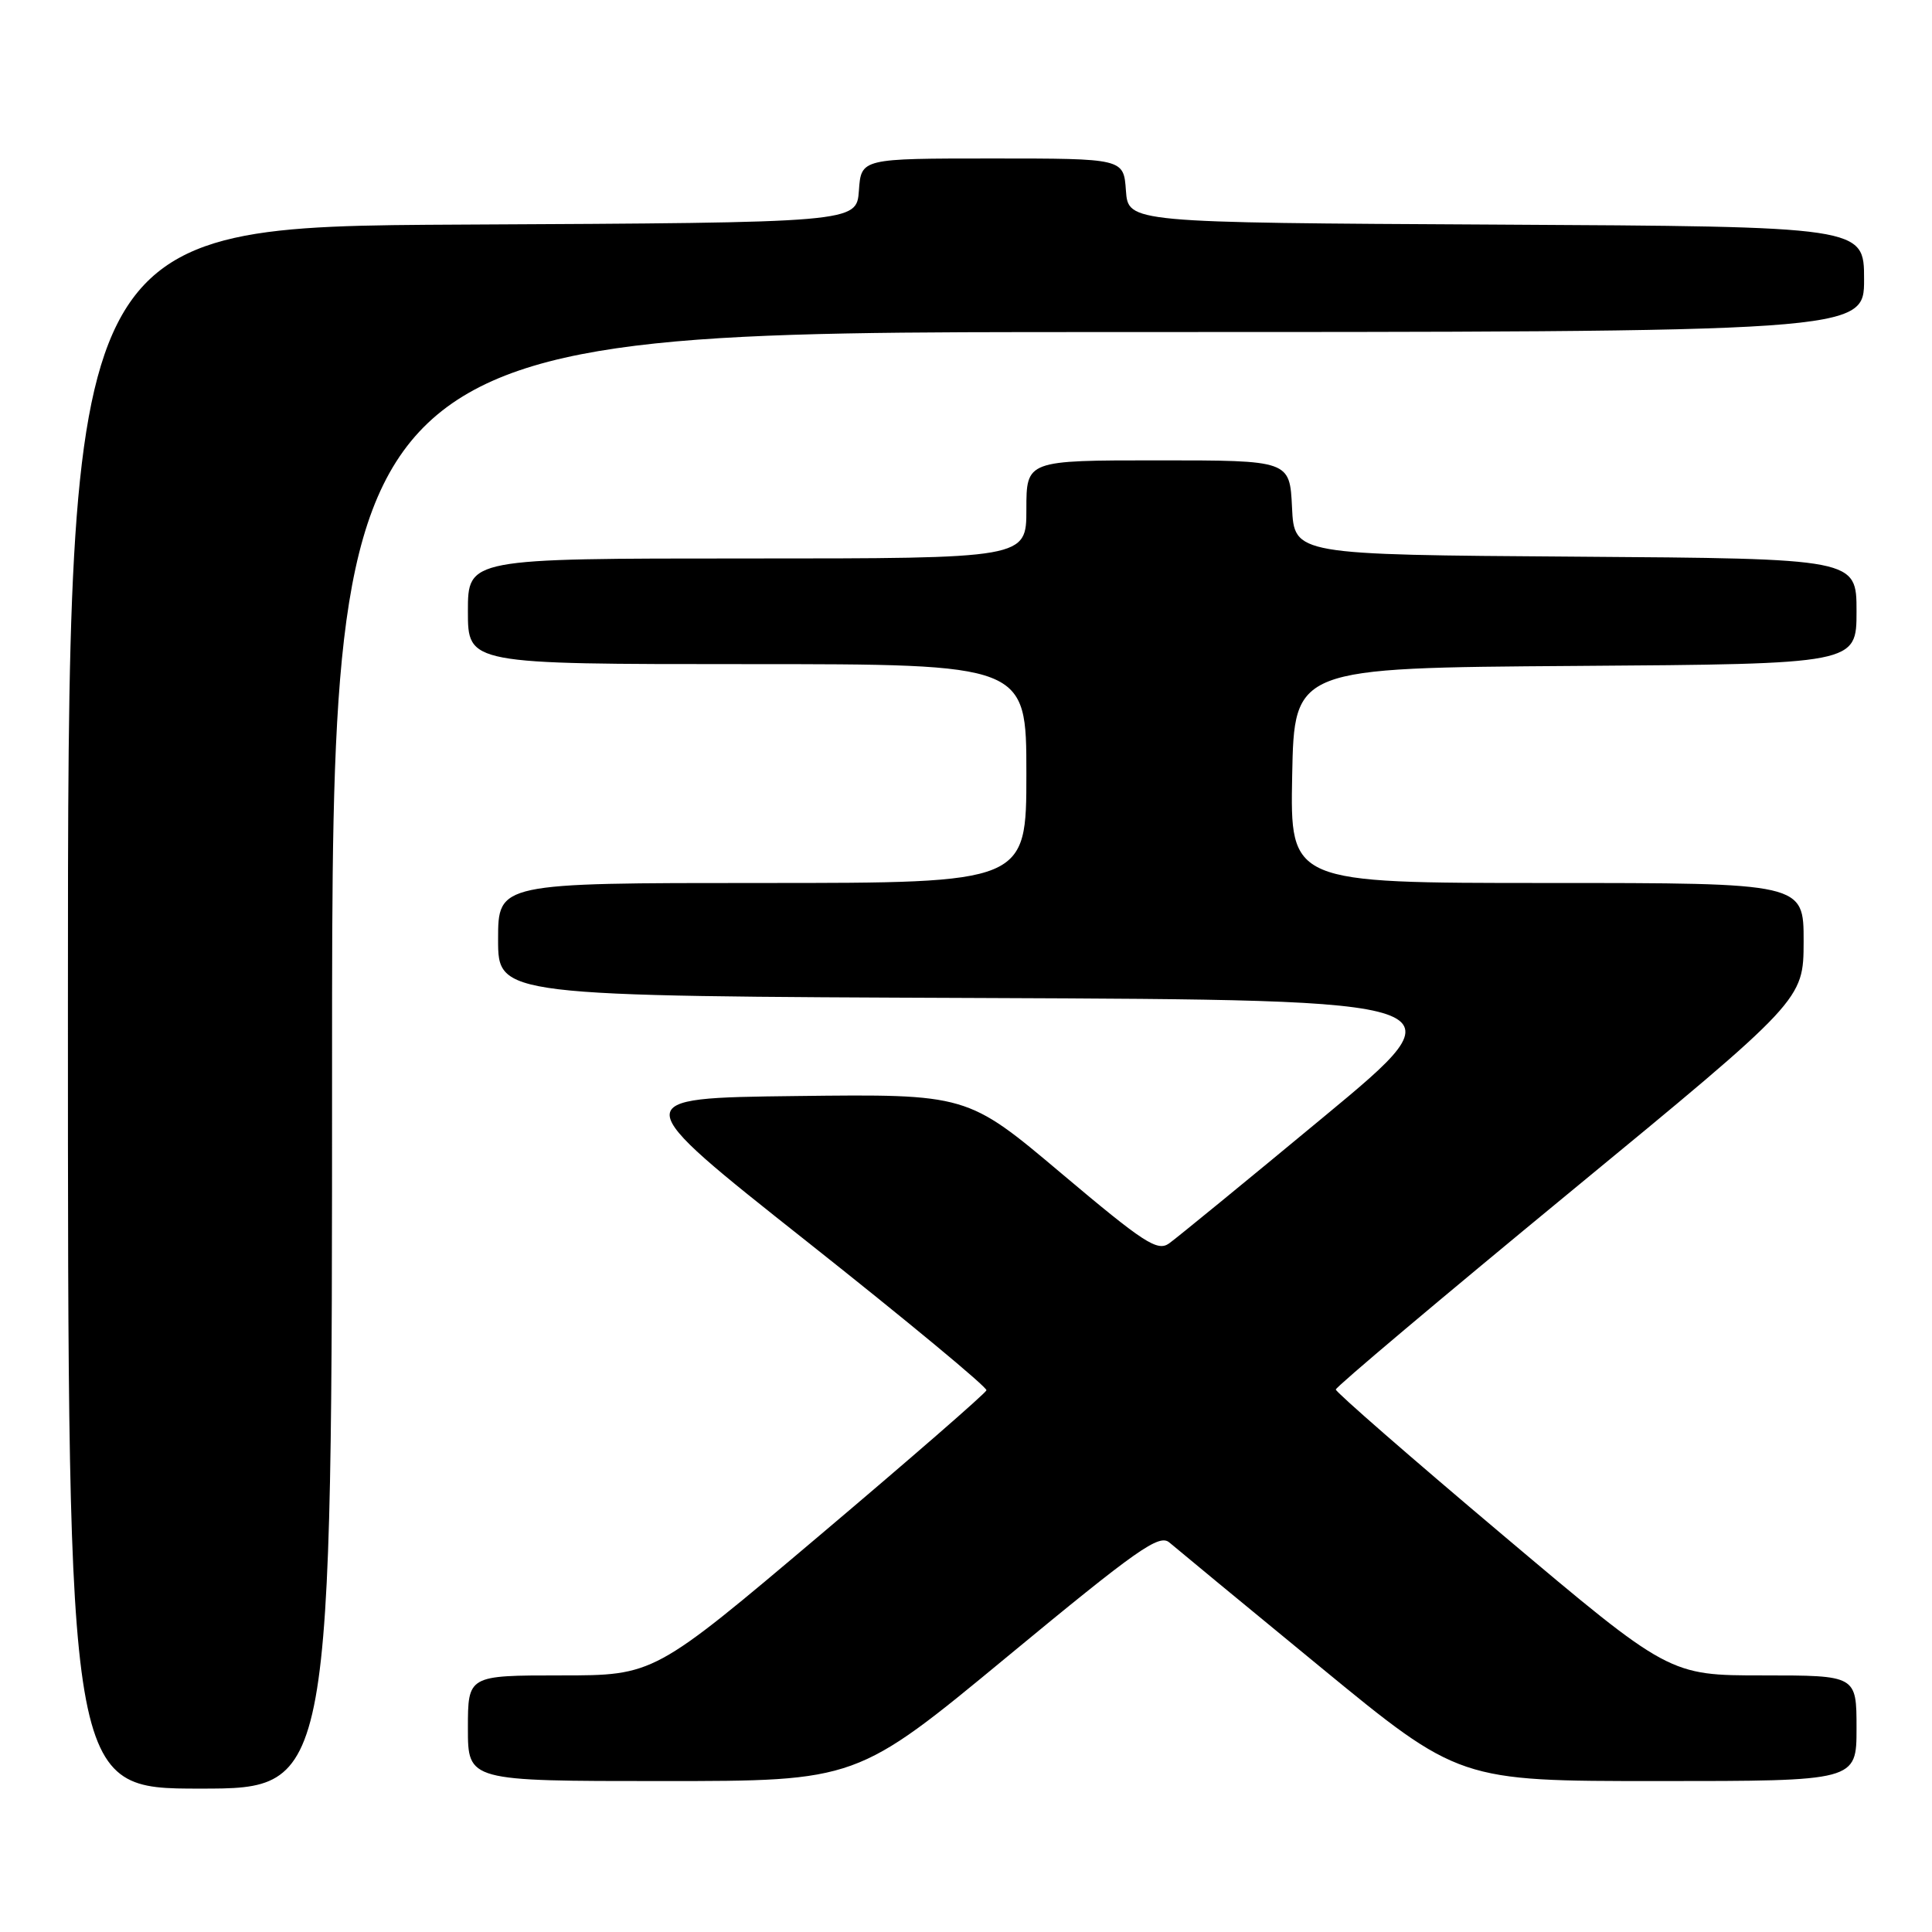 <?xml version="1.0" encoding="UTF-8" standalone="no"?>
<!DOCTYPE svg PUBLIC "-//W3C//DTD SVG 1.1//EN" "http://www.w3.org/Graphics/SVG/1.1/DTD/svg11.dtd" >
<svg xmlns="http://www.w3.org/2000/svg" xmlns:xlink="http://www.w3.org/1999/xlink" version="1.1" viewBox="0 0 256 256">
 <g >
 <path fill="currentColor"
d=" M 44.00 140.50 C 44.00 44.00 44.00 44.00 145.50 44.00 C 247.00 44.00 247.00 44.00 247.00 37.01 C 247.00 30.02 247.00 30.02 198.25 29.76 C 149.50 29.50 149.50 29.50 149.19 25.25 C 148.89 21.00 148.89 21.00 131.50 21.00 C 114.11 21.00 114.11 21.00 113.81 25.25 C 113.50 29.50 113.50 29.50 61.25 29.76 C 9.00 30.02 9.00 30.02 9.00 133.51 C 9.00 237.00 9.00 237.00 26.50 237.00 C 44.00 237.00 44.00 237.00 44.00 140.50 Z  M 133.46 219.52 C 150.73 205.25 153.60 203.23 154.95 204.39 C 155.80 205.12 164.79 212.54 174.92 220.86 C 193.35 236.00 193.35 236.00 219.67 236.00 C 246.00 236.00 246.00 236.00 246.00 229.00 C 246.00 222.00 246.00 222.00 233.59 222.00 C 221.18 222.00 221.18 222.00 199.09 203.37 C 186.94 193.13 177.00 184.46 177.00 184.12 C 177.00 183.78 190.95 172.03 207.99 158.00 C 238.97 132.50 238.97 132.50 238.99 124.75 C 239.00 117.00 239.00 117.00 204.97 117.00 C 170.95 117.00 170.95 117.00 171.22 102.75 C 171.50 88.50 171.50 88.50 208.75 88.24 C 246.00 87.98 246.00 87.98 246.00 81.00 C 246.00 74.02 246.00 74.02 208.75 73.76 C 171.50 73.50 171.50 73.50 171.20 67.25 C 170.90 61.00 170.90 61.00 153.45 61.00 C 136.00 61.00 136.00 61.00 136.00 67.50 C 136.00 74.00 136.00 74.00 99.00 74.00 C 62.00 74.00 62.00 74.00 62.00 81.00 C 62.00 88.00 62.00 88.00 99.00 88.00 C 136.00 88.00 136.00 88.00 136.00 102.50 C 136.00 117.00 136.00 117.00 101.00 117.00 C 66.00 117.00 66.00 117.00 66.00 124.49 C 66.00 131.99 66.00 131.99 130.05 132.24 C 194.11 132.50 194.11 132.50 175.39 148.00 C 165.10 156.53 155.88 164.07 154.91 164.76 C 153.36 165.86 151.60 164.72 140.65 155.49 C 128.16 144.96 128.16 144.96 105.53 145.23 C 82.91 145.50 82.91 145.50 106.91 164.50 C 120.11 174.95 130.82 183.82 130.71 184.22 C 130.59 184.62 120.64 193.28 108.58 203.47 C 86.66 222.00 86.66 222.00 74.33 222.00 C 62.00 222.00 62.00 222.00 62.00 229.00 C 62.00 236.00 62.00 236.00 87.76 236.00 C 113.52 236.00 113.52 236.00 133.46 219.52 Z "/>
</g>
</svg>